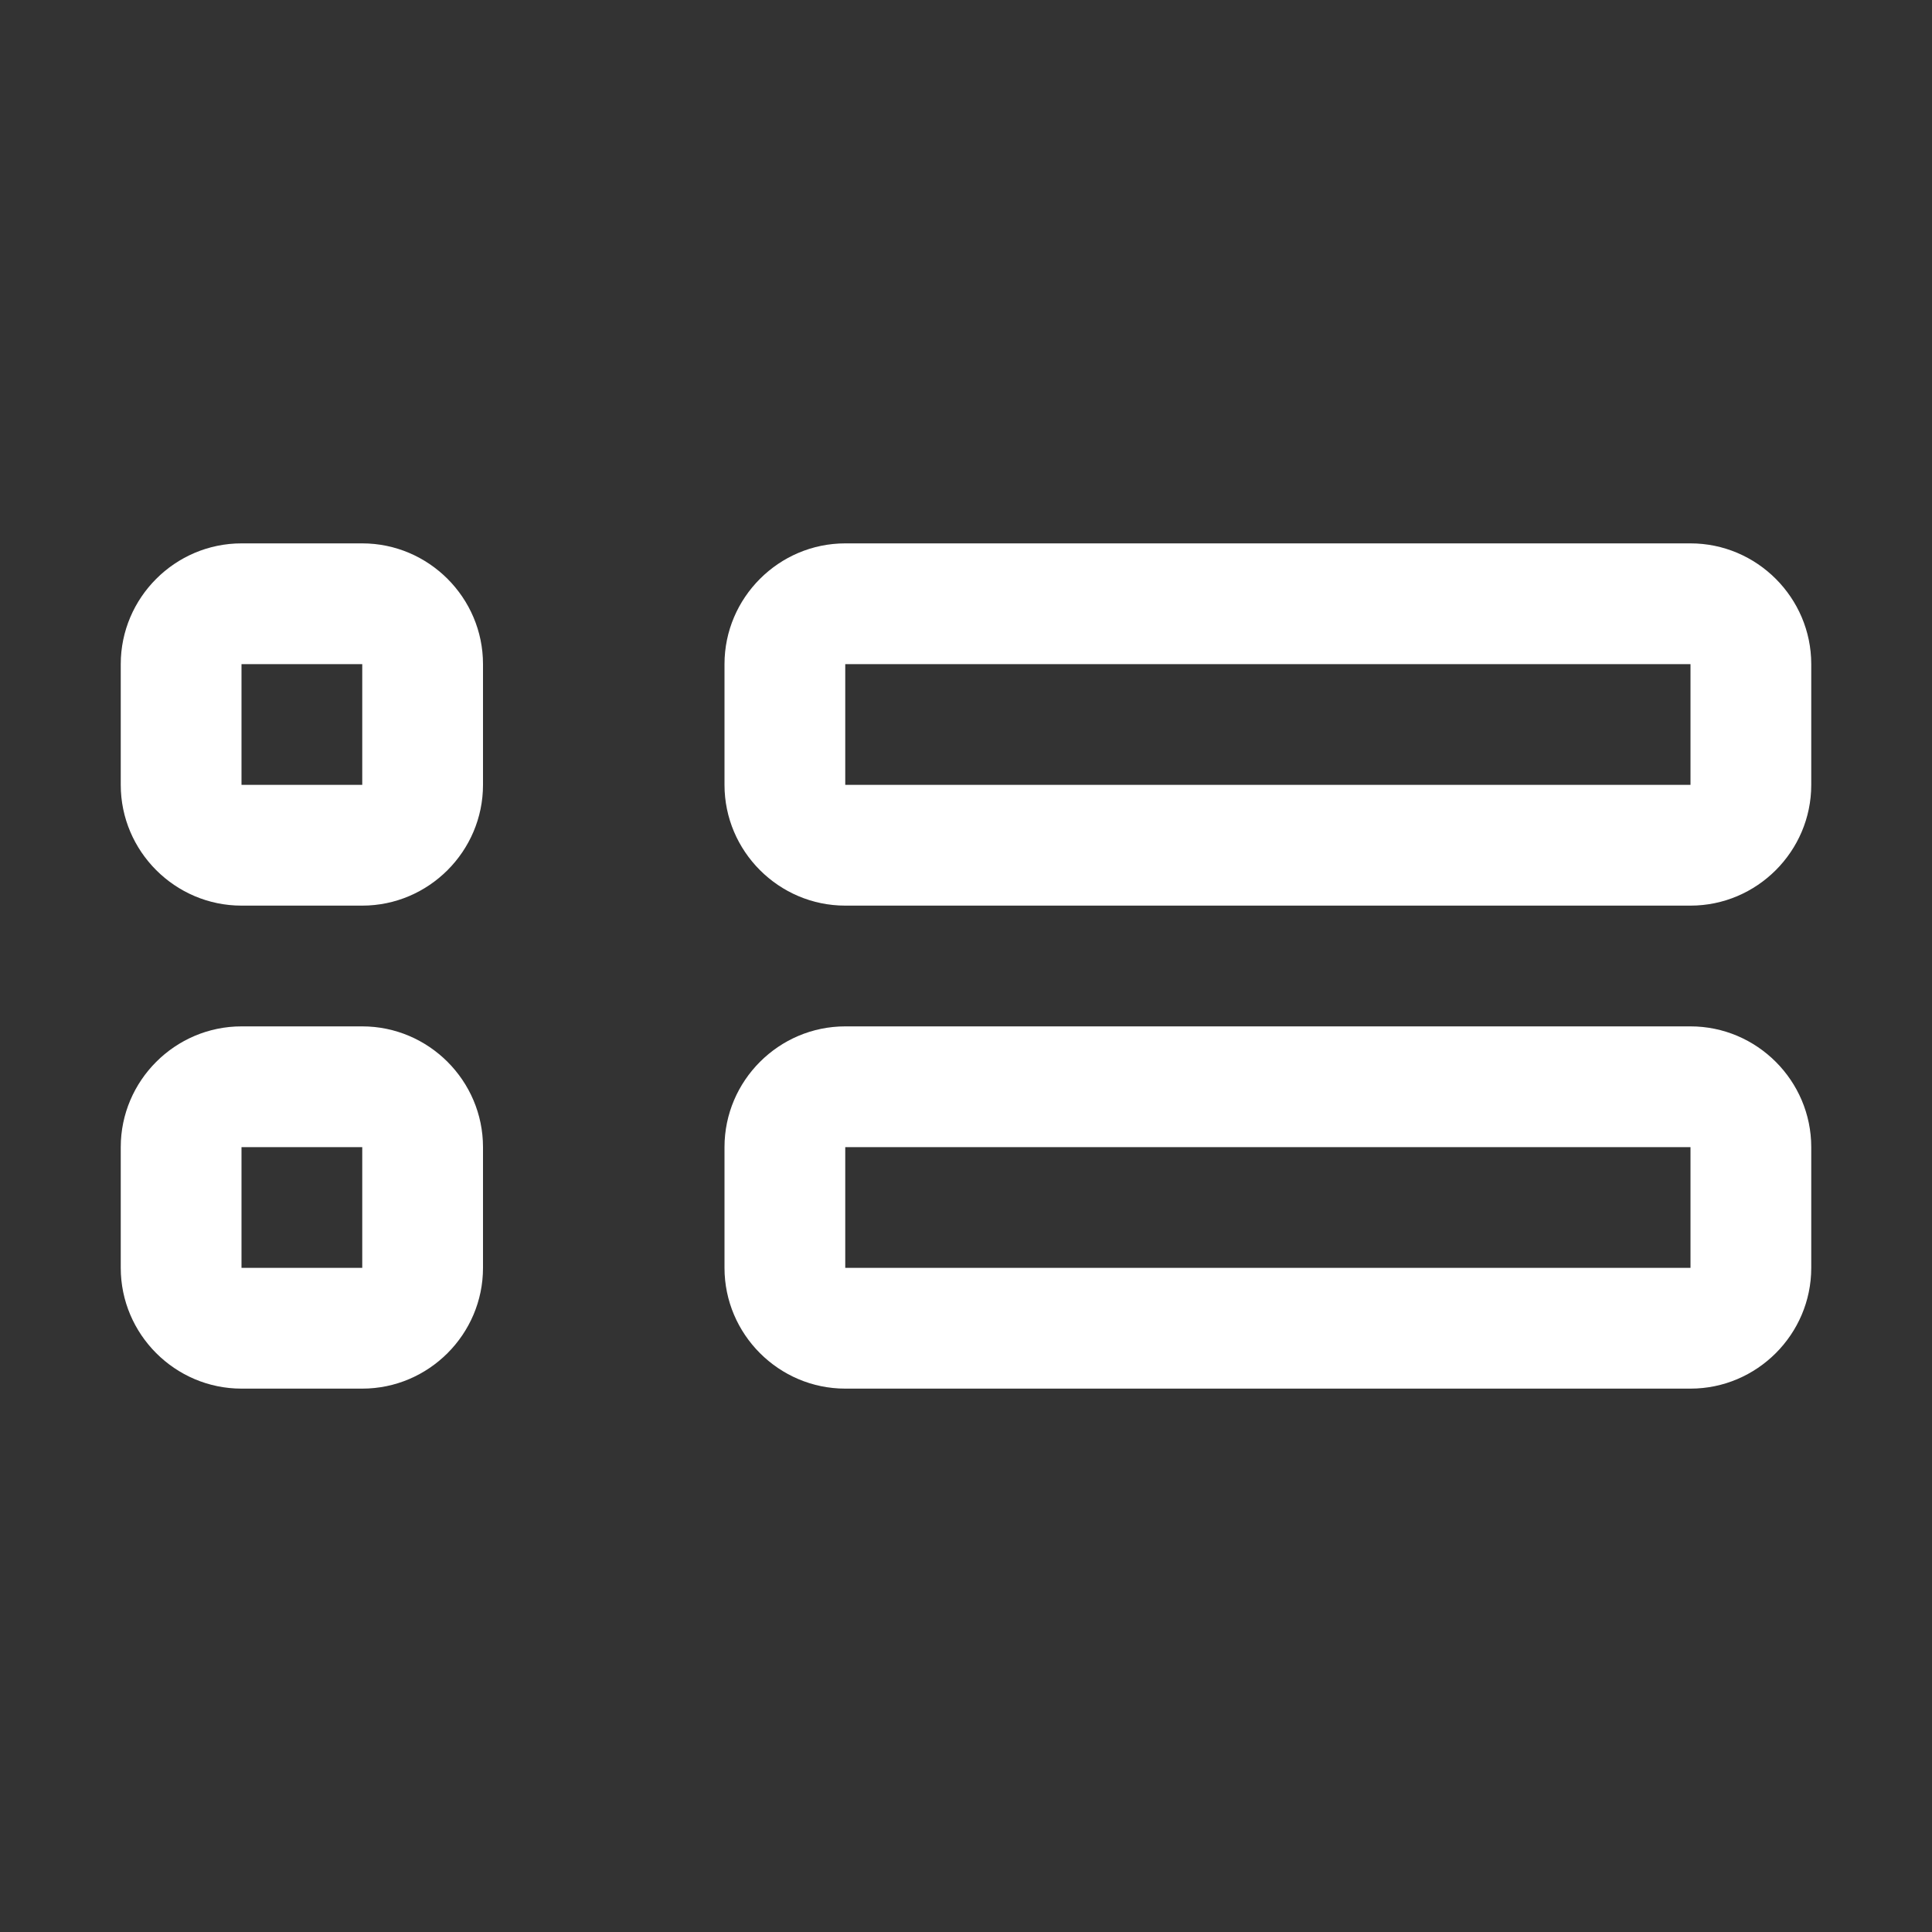 <?xml version="1.0" encoding="utf-8"?>
<!-- Generator: Adobe Illustrator 21.0.0, SVG Export Plug-In . SVG Version: 6.00 Build 0)  -->
<svg version="1.1" id="Layer_1" xmlns="http://www.w3.org/2000/svg" xmlns:xlink="http://www.w3.org/1999/xlink" x="0px" y="0px"
	 viewBox="0 0 32 32" style="enable-background:new 0 0 32 32;" xml:space="preserve">
<rect x="0" y="0" width="32" height="32" fill="#333333" stroke="none"/>
<style type="text/css">
	.st0{fill-rule:evenodd;clip-rule:evenodd;fill:#FFFFFF;}
</style>
<g id="Rectangle_2_copy_5">
	<g>
		<path class="st0" d="M28,9H14c-1.1,0-2,0.9-2,2v2c0,1.1,0.9,2,2,2h14c1.1,0,2-0.9,2-2v-2C30,9.9,29.1,9,28,9z M28,13H14v-2h14V13z
			"/>
	</g>
</g>
<g id="Rectangle_2_copy_6">
	<g>
		<path class="st0" d="M6,9H4c-1.1,0-2,0.9-2,2v2c0,1.1,0.9,2,2,2h2c1.1,0,2-0.9,2-2v-2C8,9.9,7.1,9,6,9z M6,13H4v-2h2V13z"/>
	</g>
</g>
<g id="Rectangle_2_copy_7">
	<g>
		<path class="st0" d="M28,17H14c-1.1,0-2,0.9-2,2v2c0,1.1,0.9,2,2,2h14c1.1,0,2-0.9,2-2v-2C30,17.9,29.1,17,28,17z M28,21H14v-2h14
			V21z"/>
	</g>
</g>
<g id="Rectangle_2_copy_8">
	<g>
		<path class="st0" d="M6,17H4c-1.1,0-2,0.9-2,2v2c0,1.1,0.9,2,2,2h2c1.1,0,2-0.9,2-2v-2C8,17.9,7.1,17,6,17z M6,21H4v-2h2V21z"/>
	</g>
</g>
</svg>
